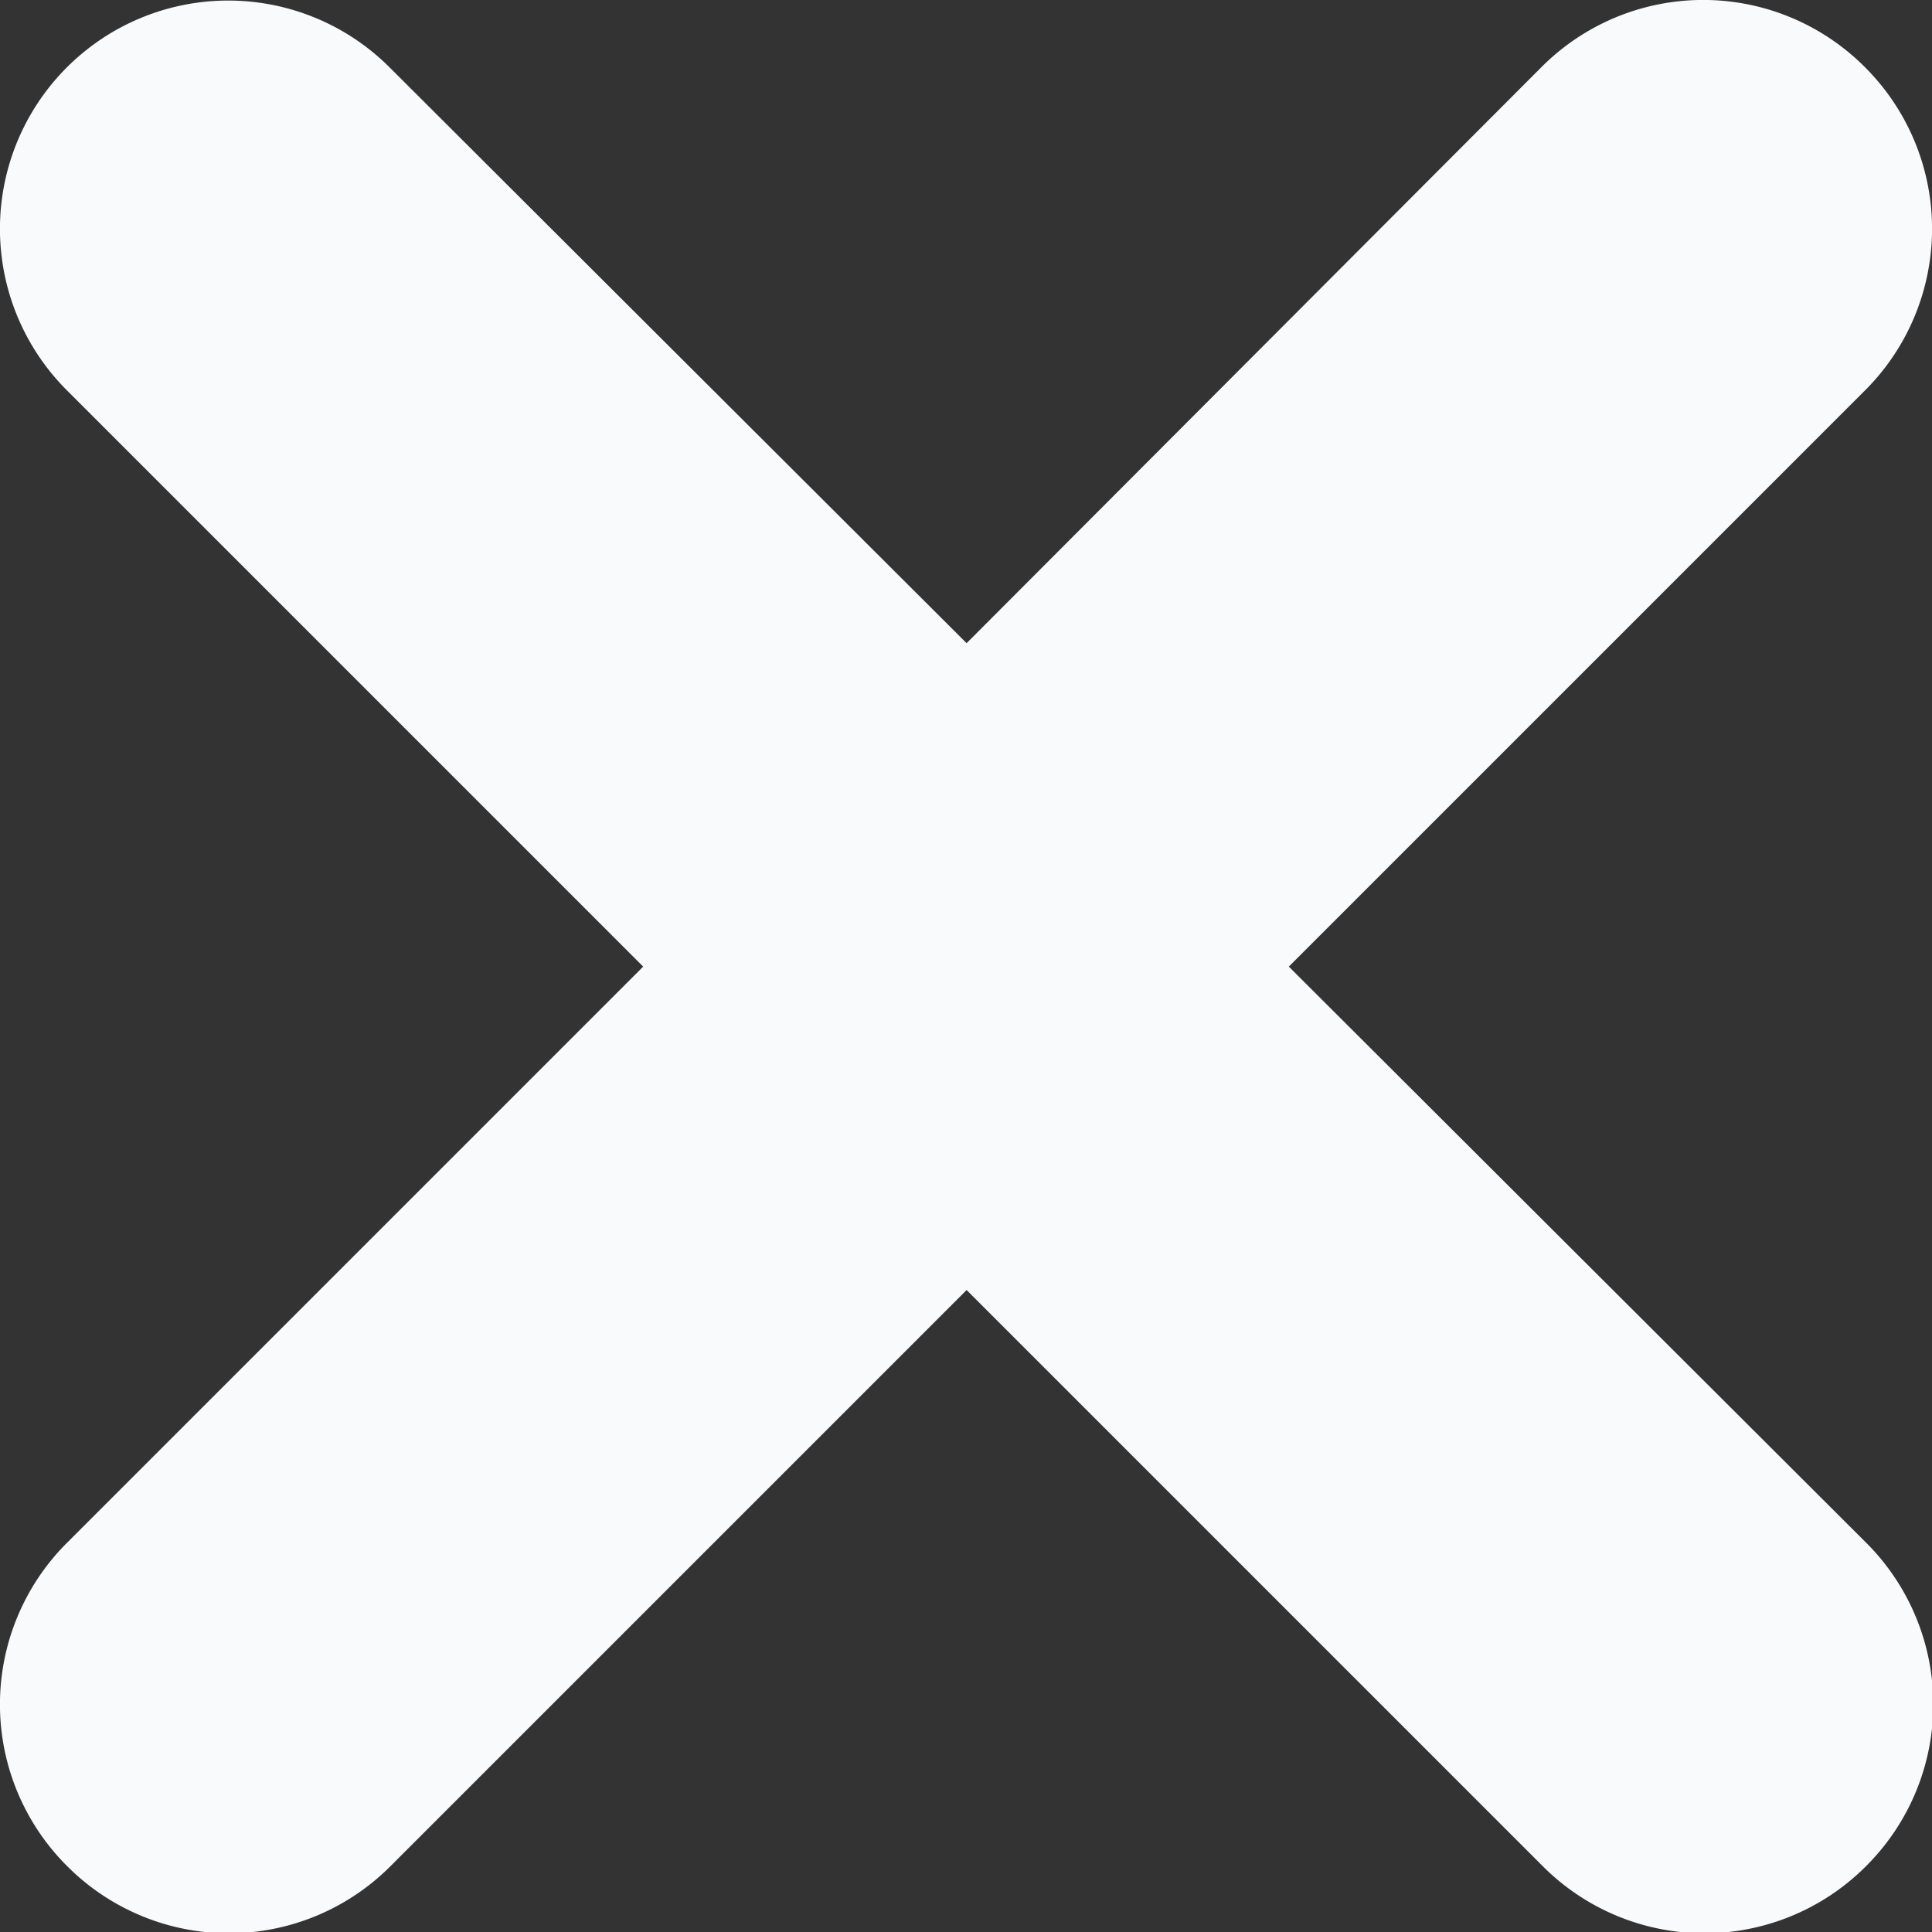 <svg xmlns="http://www.w3.org/2000/svg" viewBox="0 0 15.83 15.83"><rect x="0" y="0" width="15.83" height="15.83" fill="#333333" stroke="none"/><defs><style>.cls-1{fill:#f9fafb;}</style></defs><title>exit</title><g id="Layer_2" data-name="Layer 2"><g id="Option_0201" data-name="Option 0201"><path class="cls-1" d="M15.28.55h0a1.87,1.87,0,0,0-2.65,0L7.92,5.27,3.19.55A1.87,1.87,0,0,0,.55.55h0a1.87,1.87,0,0,0,0,2.65L5.27,7.92.55,12.64a1.87,1.87,0,0,0,0,2.65h0a1.87,1.87,0,0,0,2.65,0l4.72-4.72,4.72,4.72a1.87,1.87,0,0,0,2.65,0h0a1.87,1.87,0,0,0,0-2.65L10.56,7.92l4.72-4.72A1.87,1.87,0,0,0,15.28.55Z"/></g></g></svg>